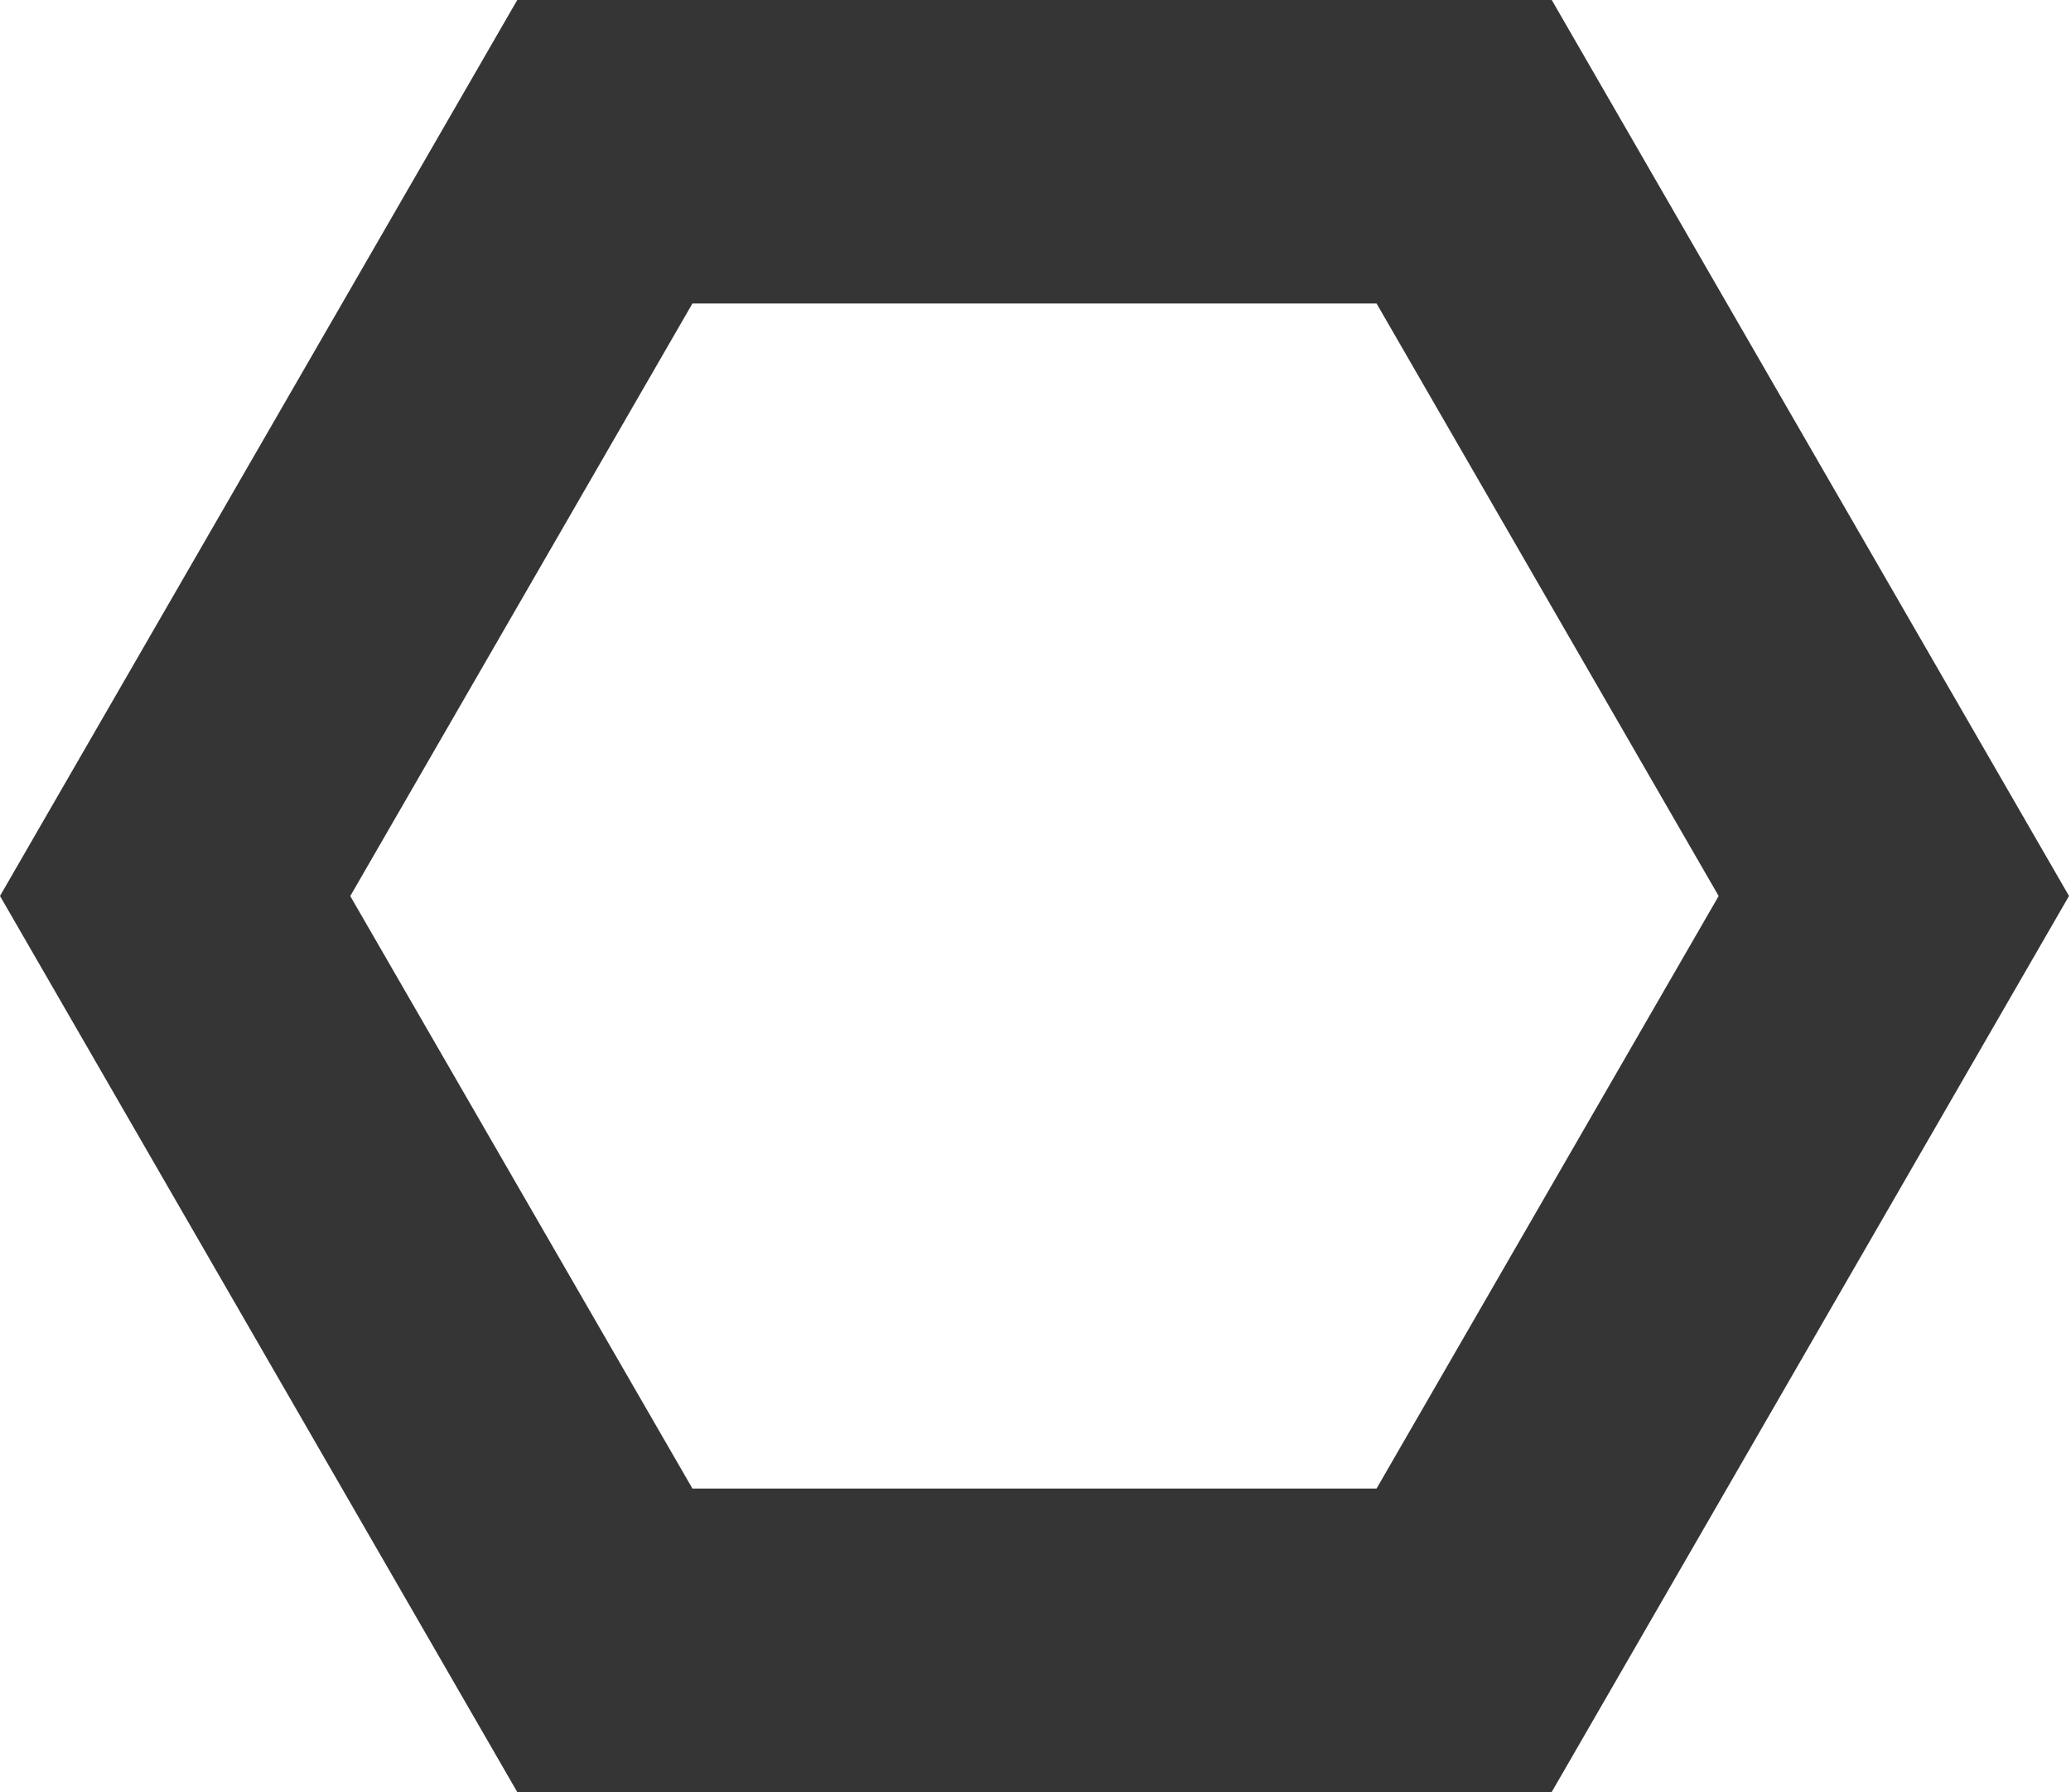 <svg xmlns="http://www.w3.org/2000/svg" xmlns:xlink="http://www.w3.org/1999/xlink" width="230" height="199" viewBox="0 0 230 199">
  <defs>
    <clipPath id="clip-hexagon_skin">
      <rect width="230" height="199"/>
    </clipPath>
  </defs>
  <g id="hexagon_skin" clip-path="url(#clip-hexagon_skin)">
    <path id="Path_11684" data-name="Path 11684" d="M172.334,199H57.445L0,99.494,57.445,0H172.334l57.445,99.494-57.445,99.494ZM76.9,165.3h75.976l37.994-65.8-37.994-65.8H76.9L38.9,99.506Z" transform="translate(0 0)" fill="#353535"/>
  </g>
</svg>

